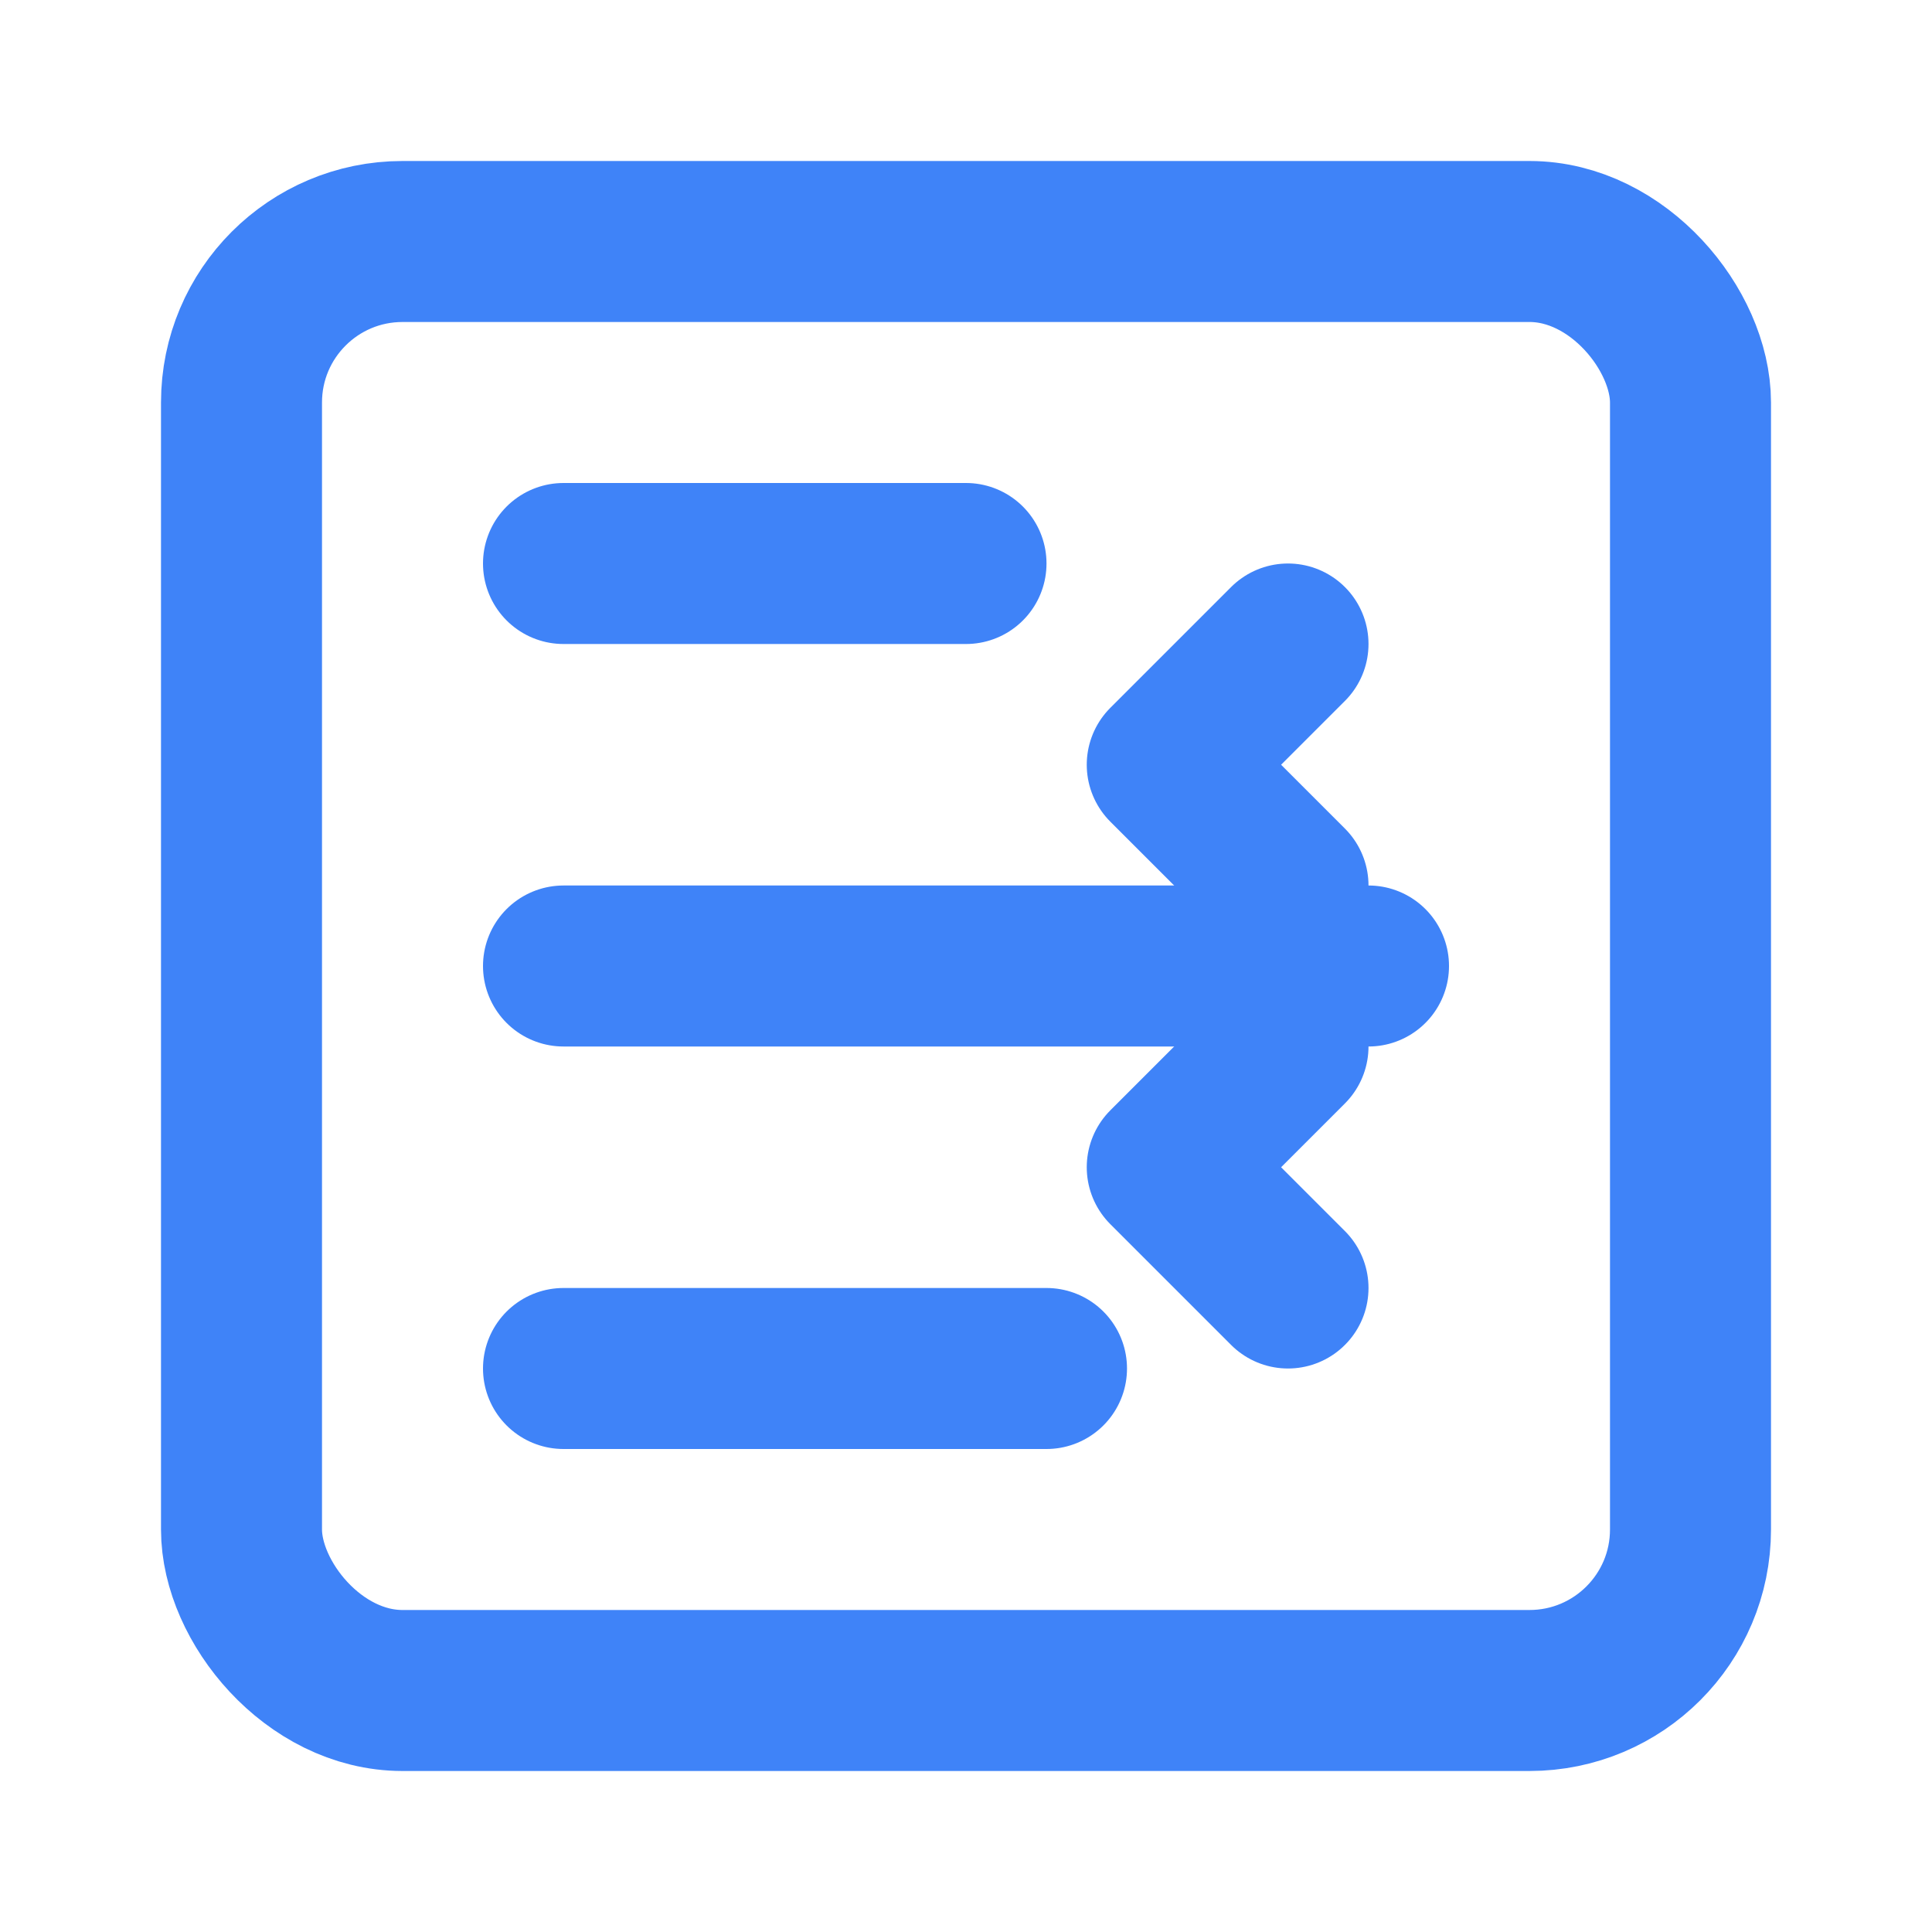 <svg xmlns="http://www.w3.org/2000/svg" width="64" height="64" viewBox="0 0 24 24" fill="none" stroke="#3F83F8" stroke-width="2" stroke-linecap="round" stroke-linejoin="round">
  <rect x="3" y="3" width="18" height="18" rx="2" ry="2"></rect>
  <path d="M7 12h10"></path>
  <path d="M7 7h5"></path>
  <path d="M7 17h6"></path>
  <path d="m16 11-1.5-1.5L16 8"></path>
  <path d="m16 16-1.5-1.5L16 13"></path>
</svg> 